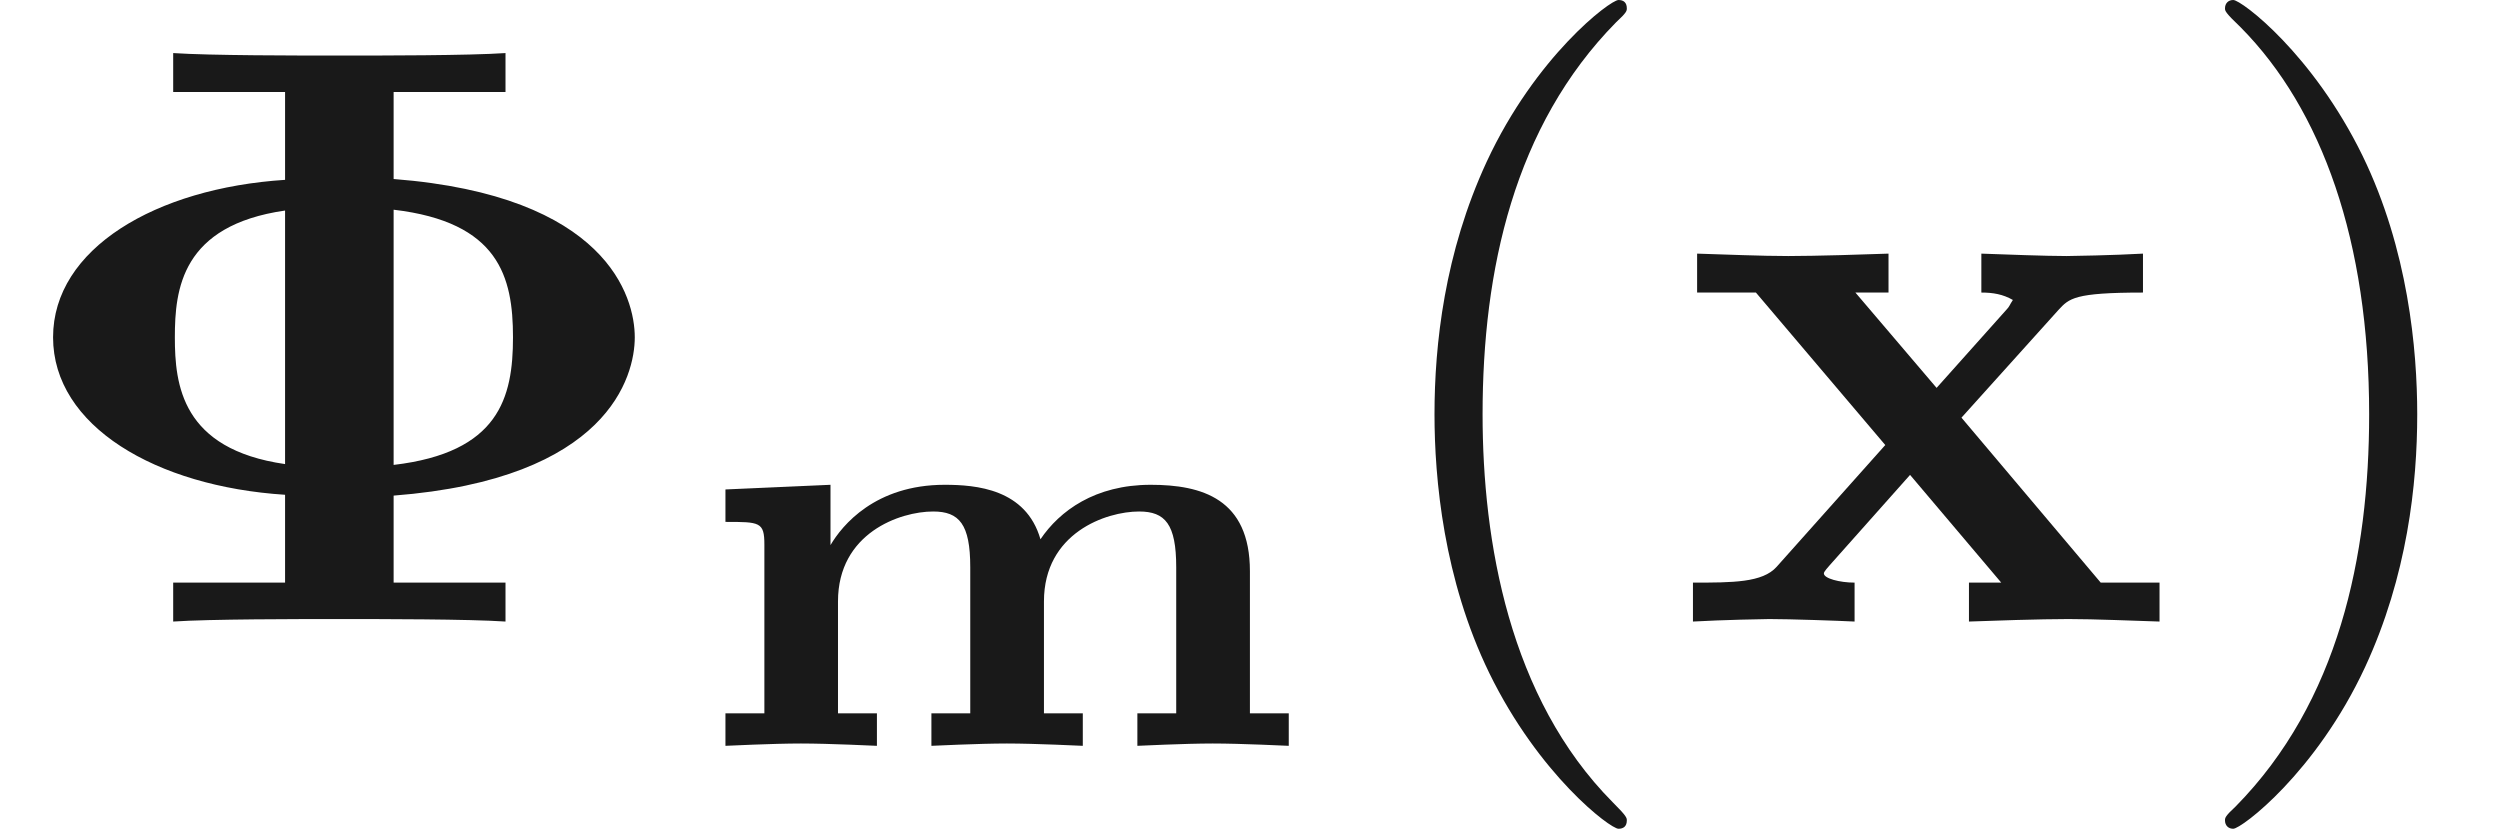 <ns0:svg xmlns:ns0="http://www.w3.org/2000/svg" xmlns:ns1="http://www.w3.org/1999/xlink" height="9.963pt" readme2tex:offset="2.4906600000000054" version="1.1" viewBox="-52.075 -69.509 30.054 9.963" width="30.054pt" xmlns:readme2tex="https://github.com/leegao/readme2tex/">
<ns0:defs>
<ns0:path d="M6.751 -2.099C6.751 -2.971 6.172 -3.138 5.558 -3.138C4.889 -3.138 4.463 -2.824 4.233 -2.483C4.059 -3.089 3.459 -3.138 3.082 -3.138C2.246 -3.138 1.848 -2.65 1.709 -2.413V-3.138L0.446 -3.082V-2.692C0.858 -2.692 0.914 -2.692 0.914 -2.42V-0.391H0.446V0C0.453 0 1.018 -0.028 1.353 -0.028C1.695 -0.028 2.26 0 2.267 0V-0.391H1.799V-1.736C1.799 -2.559 2.545 -2.817 2.943 -2.817C3.257 -2.817 3.389 -2.664 3.389 -2.148V-0.391H2.922V0C2.929 0 3.494 -0.028 3.829 -0.028C4.17 -0.028 4.735 0 4.742 0V-0.391H4.275V-1.736C4.275 -2.559 5.021 -2.817 5.419 -2.817C5.733 -2.817 5.865 -2.664 5.865 -2.148V-0.391H5.398V0C5.405 0 5.97 -0.028 6.304 -0.028C6.646 -0.028 7.211 0 7.218 0V-0.391H6.751V-2.099Z" id="g0-109" />
<ns0:path d="M3.298 2.391C3.298 2.361 3.298 2.341 3.128 2.172C1.883 0.917 1.564 -0.966 1.564 -2.491C1.564 -4.224 1.943 -5.958 3.168 -7.203C3.298 -7.323 3.298 -7.342 3.298 -7.372C3.298 -7.442 3.258 -7.472 3.198 -7.472C3.098 -7.472 2.202 -6.795 1.614 -5.529C1.106 -4.433 0.986 -3.328 0.986 -2.491C0.986 -1.714 1.096 -0.508 1.644 0.618C2.242 1.843 3.098 2.491 3.198 2.491C3.258 2.491 3.298 2.461 3.298 2.391Z" id="g2-40" />
<ns0:path d="M2.879 -2.491C2.879 -3.268 2.77 -4.473 2.222 -5.599C1.624 -6.824 0.767 -7.472 0.667 -7.472C0.608 -7.472 0.568 -7.432 0.568 -7.372C0.568 -7.342 0.568 -7.323 0.757 -7.143C1.733 -6.157 2.301 -4.573 2.301 -2.491C2.301 -0.787 1.933 0.966 0.697 2.222C0.568 2.341 0.568 2.361 0.568 2.391C0.568 2.451 0.608 2.491 0.667 2.491C0.767 2.491 1.664 1.813 2.252 0.548C2.76 -0.548 2.879 -1.654 2.879 -2.491Z" id="g2-41" />
<ns0:path d="M3.318 -0.757C3.357 -0.359 3.626 0.06 4.095 0.06C4.304 0.06 4.912 -0.08 4.912 -0.887V-1.445H4.663V-0.887C4.663 -0.309 4.413 -0.249 4.304 -0.249C3.975 -0.249 3.935 -0.697 3.935 -0.747V-2.74C3.935 -3.158 3.935 -3.547 3.577 -3.915C3.188 -4.304 2.69 -4.463 2.212 -4.463C1.395 -4.463 0.707 -3.995 0.707 -3.337C0.707 -3.039 0.907 -2.869 1.166 -2.869C1.445 -2.869 1.624 -3.068 1.624 -3.328C1.624 -3.447 1.574 -3.776 1.116 -3.786C1.385 -4.134 1.873 -4.244 2.192 -4.244C2.68 -4.244 3.248 -3.856 3.248 -2.969V-2.6C2.74 -2.57 2.042 -2.54 1.415 -2.242C0.667 -1.903 0.418 -1.385 0.418 -0.946C0.418 -0.139 1.385 0.11 2.012 0.11C2.67 0.11 3.128 -0.289 3.318 -0.757ZM3.248 -2.391V-1.395C3.248 -0.448 2.531 -0.11 2.082 -0.11C1.594 -0.11 1.186 -0.458 1.186 -0.956C1.186 -1.504 1.604 -2.331 3.248 -2.391Z" id="g2-97" />
<ns0:path d="M6.077 -6.366V-6.834C5.639 -6.804 4.573 -6.804 4.085 -6.804S2.521 -6.804 2.082 -6.834V-6.366H3.427V-5.31C1.873 -5.21 0.638 -4.483 0.638 -3.417S1.873 -1.624 3.427 -1.524V-0.468H2.082V0C2.521 -0.03 3.587 -0.03 4.075 -0.03S5.639 -0.03 6.077 0V-0.468H4.732V-1.514C7.313 -1.714 7.631 -2.949 7.631 -3.417C7.631 -3.905 7.293 -5.121 4.732 -5.32V-6.366H6.077ZM3.427 -1.893C2.182 -2.072 2.102 -2.849 2.102 -3.417C2.102 -3.995 2.182 -4.762 3.427 -4.941V-1.893ZM4.732 -4.951C5.998 -4.802 6.167 -4.144 6.167 -3.417S5.998 -2.032 4.732 -1.883V-4.951Z" id="g1-8" />
<ns0:path d="M3.447 -2.451L4.613 -3.746C4.742 -3.885 4.802 -3.955 5.629 -3.955V-4.423C5.28 -4.403 4.762 -4.394 4.712 -4.394C4.463 -4.394 3.965 -4.413 3.686 -4.423V-3.955C3.826 -3.955 3.945 -3.935 4.065 -3.866C4.025 -3.806 4.025 -3.786 3.985 -3.746L3.148 -2.809L2.172 -3.955H2.57V-4.423C2.311 -4.413 1.684 -4.394 1.365 -4.394S0.598 -4.413 0.269 -4.423V-3.955H0.976L2.531 -2.122L1.225 -0.658C1.056 -0.468 0.697 -0.468 0.219 -0.468V0C0.568 -0.02 1.086 -0.03 1.136 -0.03C1.385 -0.03 1.963 -0.01 2.162 0V-0.468C1.983 -0.468 1.793 -0.518 1.793 -0.578C1.793 -0.588 1.793 -0.598 1.863 -0.677L2.829 -1.763L3.925 -0.468H3.537V0C3.796 -0.01 4.403 -0.03 4.732 -0.03C5.051 -0.03 5.499 -0.01 5.828 0V-0.468H5.121L3.447 -2.451Z" id="g1-120" />
</ns0:defs>
<ns0:g fill-opacity="0.9" id="page1">
<ns0:use x="-52.075" y="-62.037" ns1:href="#g1-8" />
<ns0:use x="-43.8" y="-60.543" ns1:href="#g0-109" />
<ns0:use x="-35.816" y="-62.037" ns1:href="#g2-40" />
<ns0:use x="-31.942" y="-62.037" ns1:href="#g1-120" />
<ns0:use x="-25.895" y="-62.037" ns1:href="#g2-41" />
</ns0:g>
</ns0:svg>